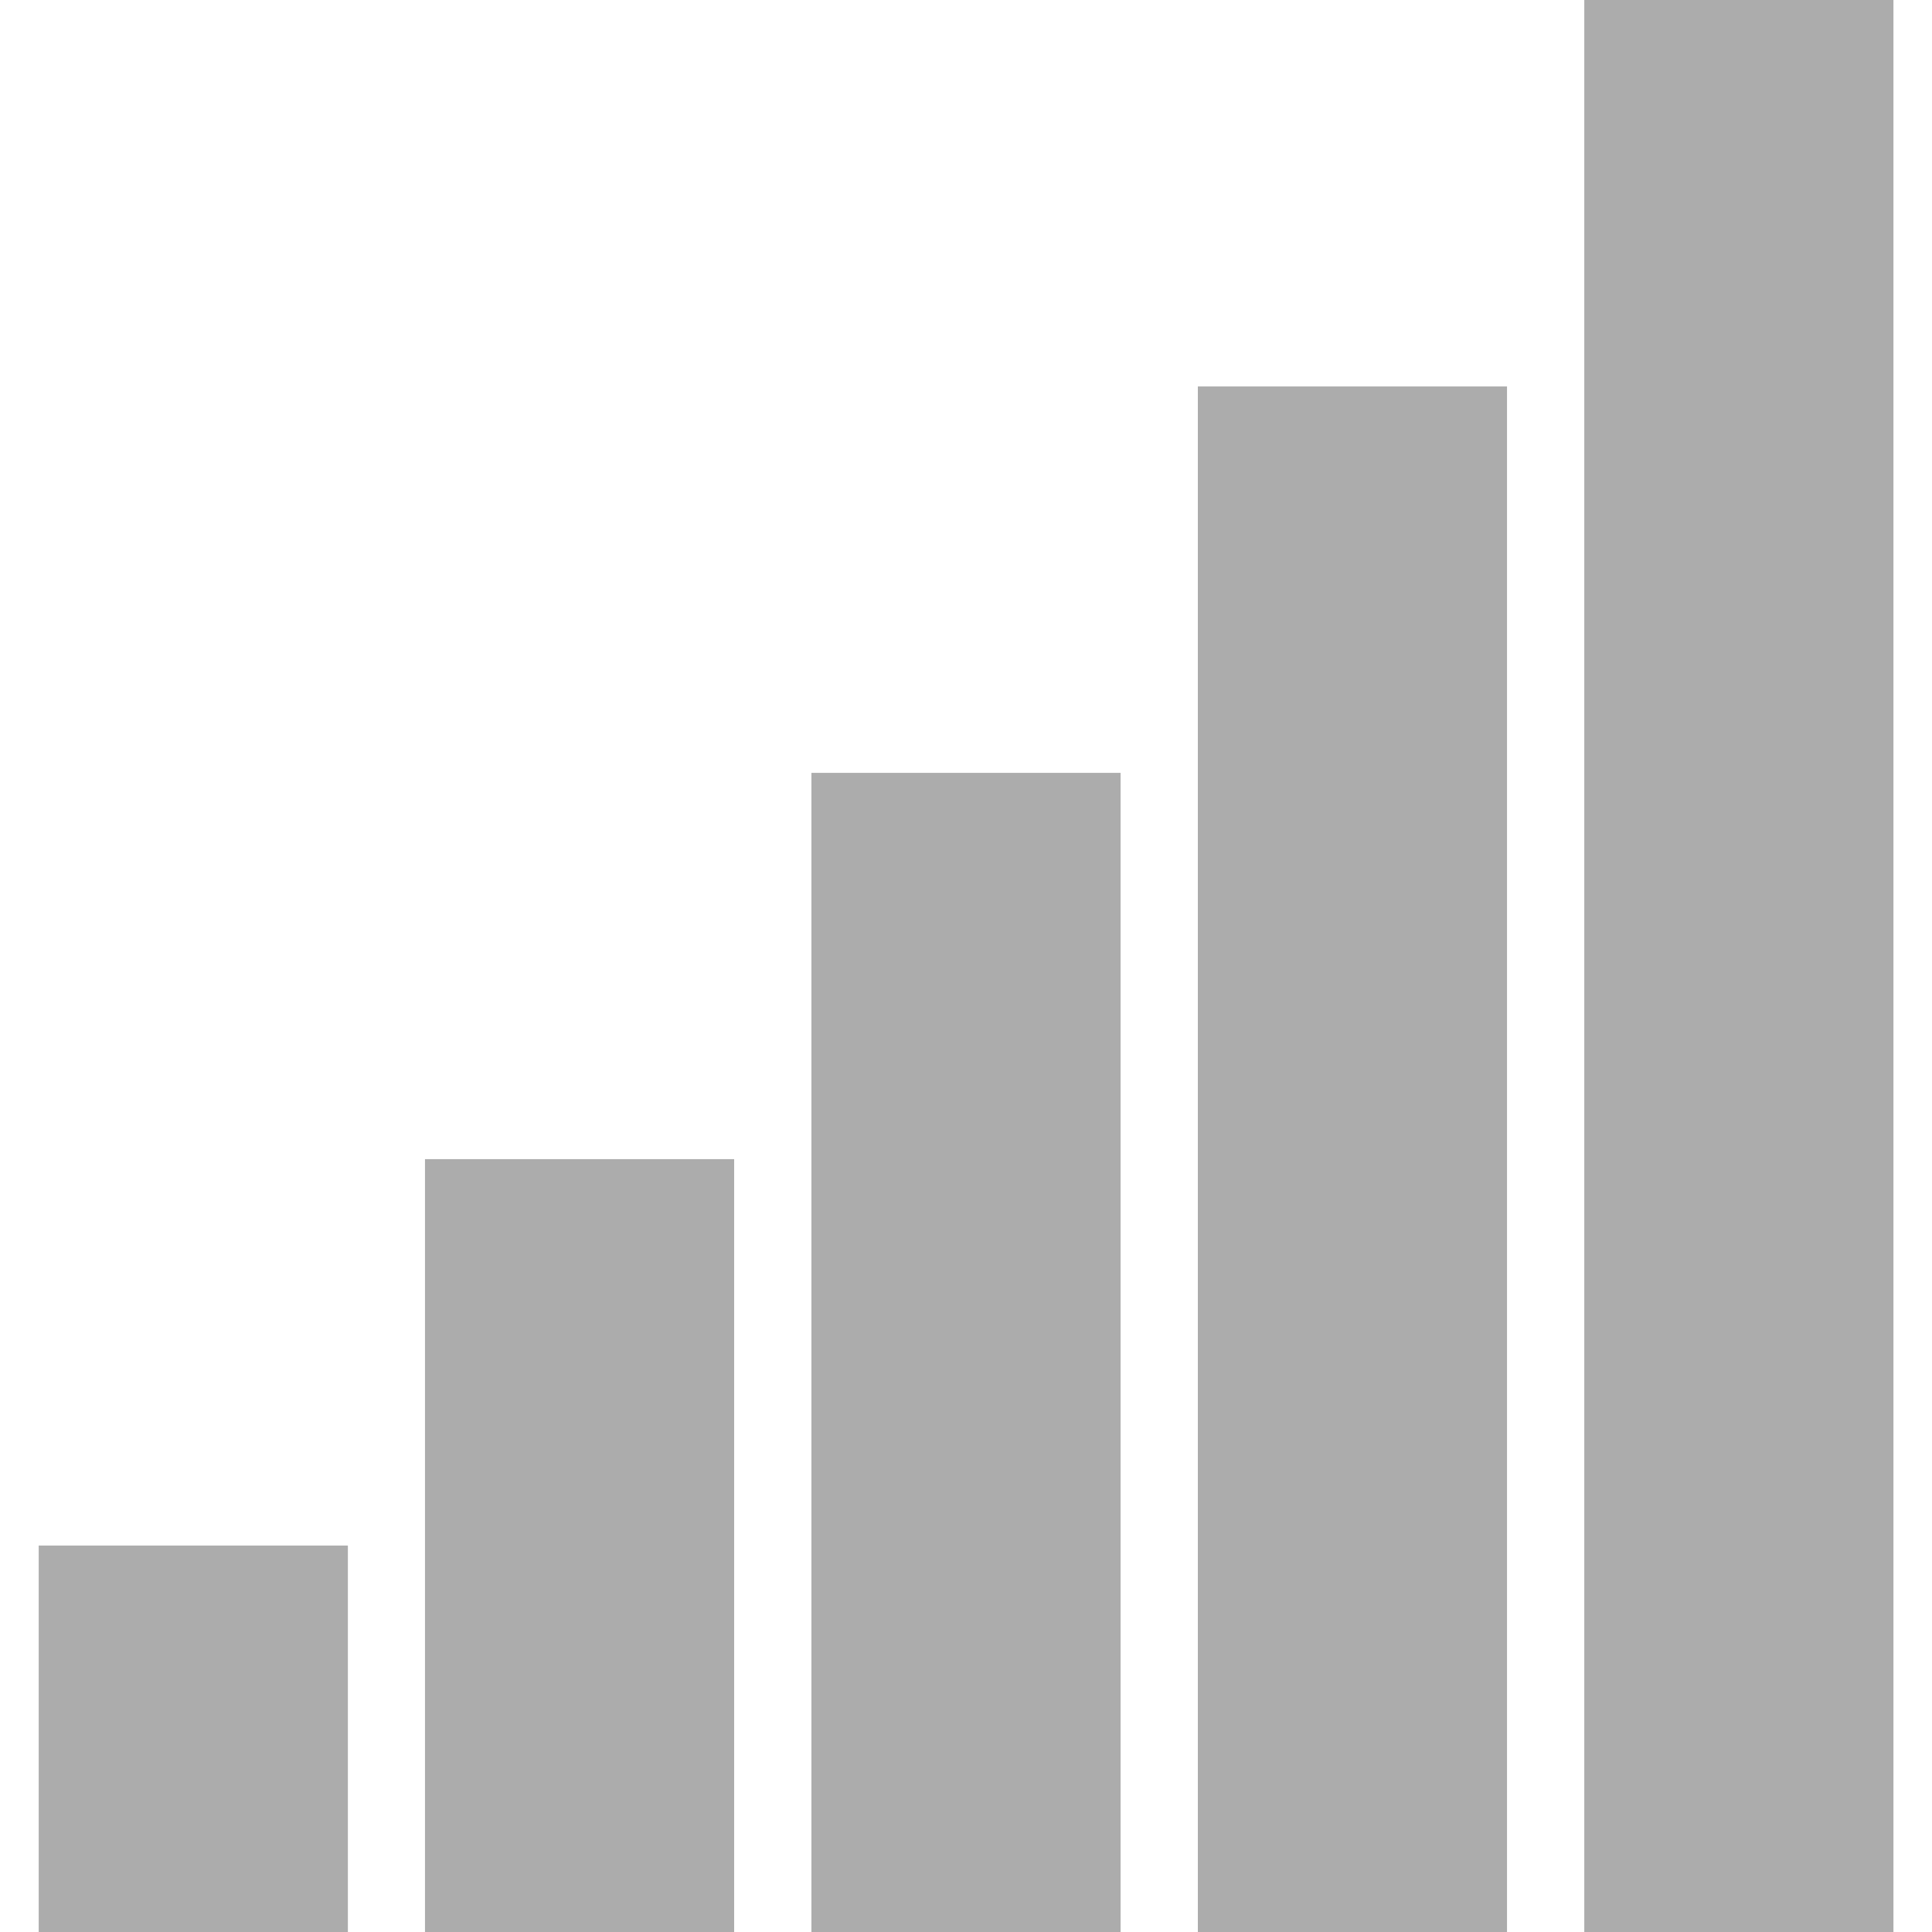 <svg xmlns="http://www.w3.org/2000/svg" width="50" height="50" viewBox="0 0 13.229 13.229"><path d="M.265 10.583h2.117v2.646H.265zM2.91 7.937h2.117v5.292H2.91zm2.646-2.645h2.117v7.938H5.556zm2.646-2.646h2.117V13.23H8.202zM10.848 0h2.117v13.23h-2.117z" fill="#acacac" fill-rule="evenodd"/></svg>